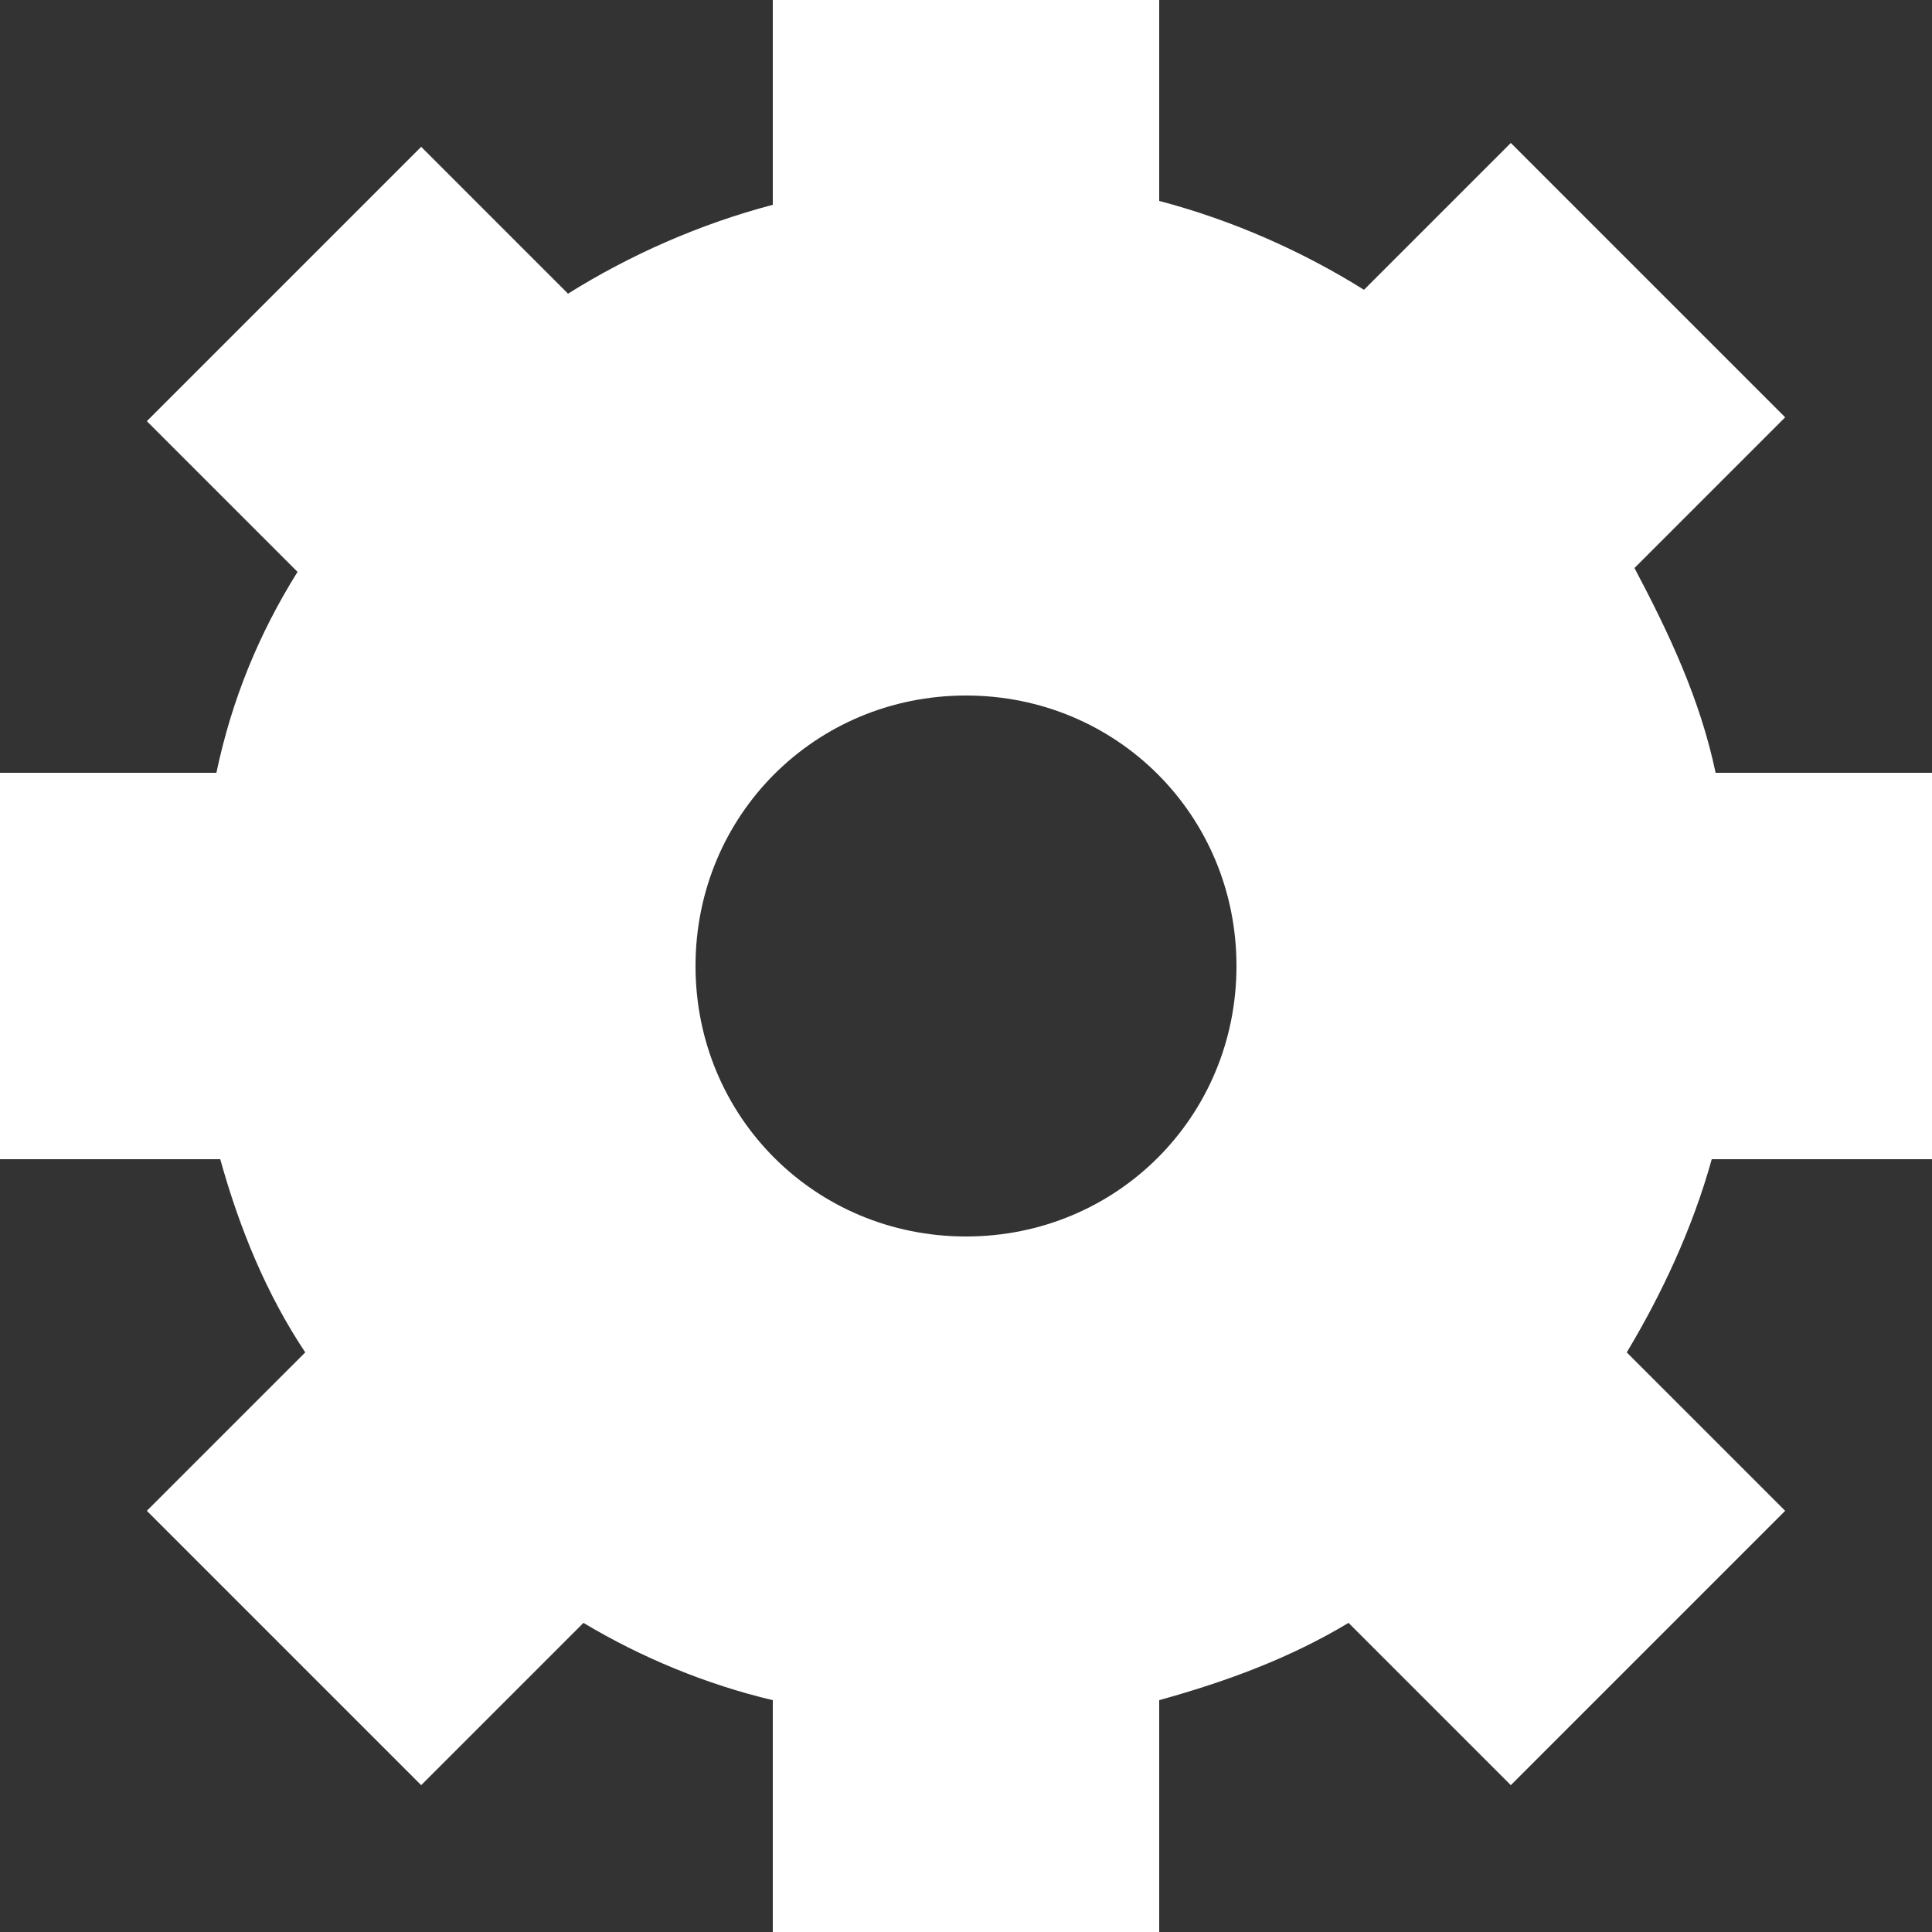 <?xml version="1.0" encoding="utf-8"?>
<!-- Generator: Adobe Illustrator 17.1.0, SVG Export Plug-In . SVG Version: 6.00 Build 0)  -->
<!DOCTYPE svg PUBLIC "-//W3C//DTD SVG 1.1//EN" "http://www.w3.org/Graphics/SVG/1.1/DTD/svg11.dtd">
<svg version="1.1" id="Layer_1" xmlns="http://www.w3.org/2000/svg" xmlns:xlink="http://www.w3.org/1999/xlink" x="0px" y="0px"
	 viewBox="0 0 50 50" enable-background="new 0 0 50 50" xml:space="preserve">
<rect x="0" y="0" width="50" height="50" fill="#333333" stroke="none"/>
<path fill="#FFFFFF" d="M50,30V20h-5.6c-0.4-1.9-1.2-3.6-2.1-5.3l3.9-3.9l-7.1-7.1l-3.8,3.8c-1.6-1-3.4-1.8-5.3-2.3V0H20v5.3
	c-1.9,0.5-3.7,1.3-5.3,2.3l-3.8-3.8l-7.1,7.1l3.9,3.9C6.7,16.4,6,18.1,5.6,20H0v10h5.7c0.5,1.8,1.2,3.5,2.2,5l-4.1,4.1l7.1,7.1
	l4.2-4.2c1.5,0.9,3.2,1.6,4.9,2v6h10v-6c1.8-0.5,3.4-1.1,4.9-2l4.2,4.2l7.1-7.1L42.1,35c0.9-1.5,1.7-3.2,2.2-5H50z M25,32
	c-3.9,0-7-3.1-7-7s3.1-7,7-7s7,3.1,7,7S28.9,32,25,32z"/>
</svg>
